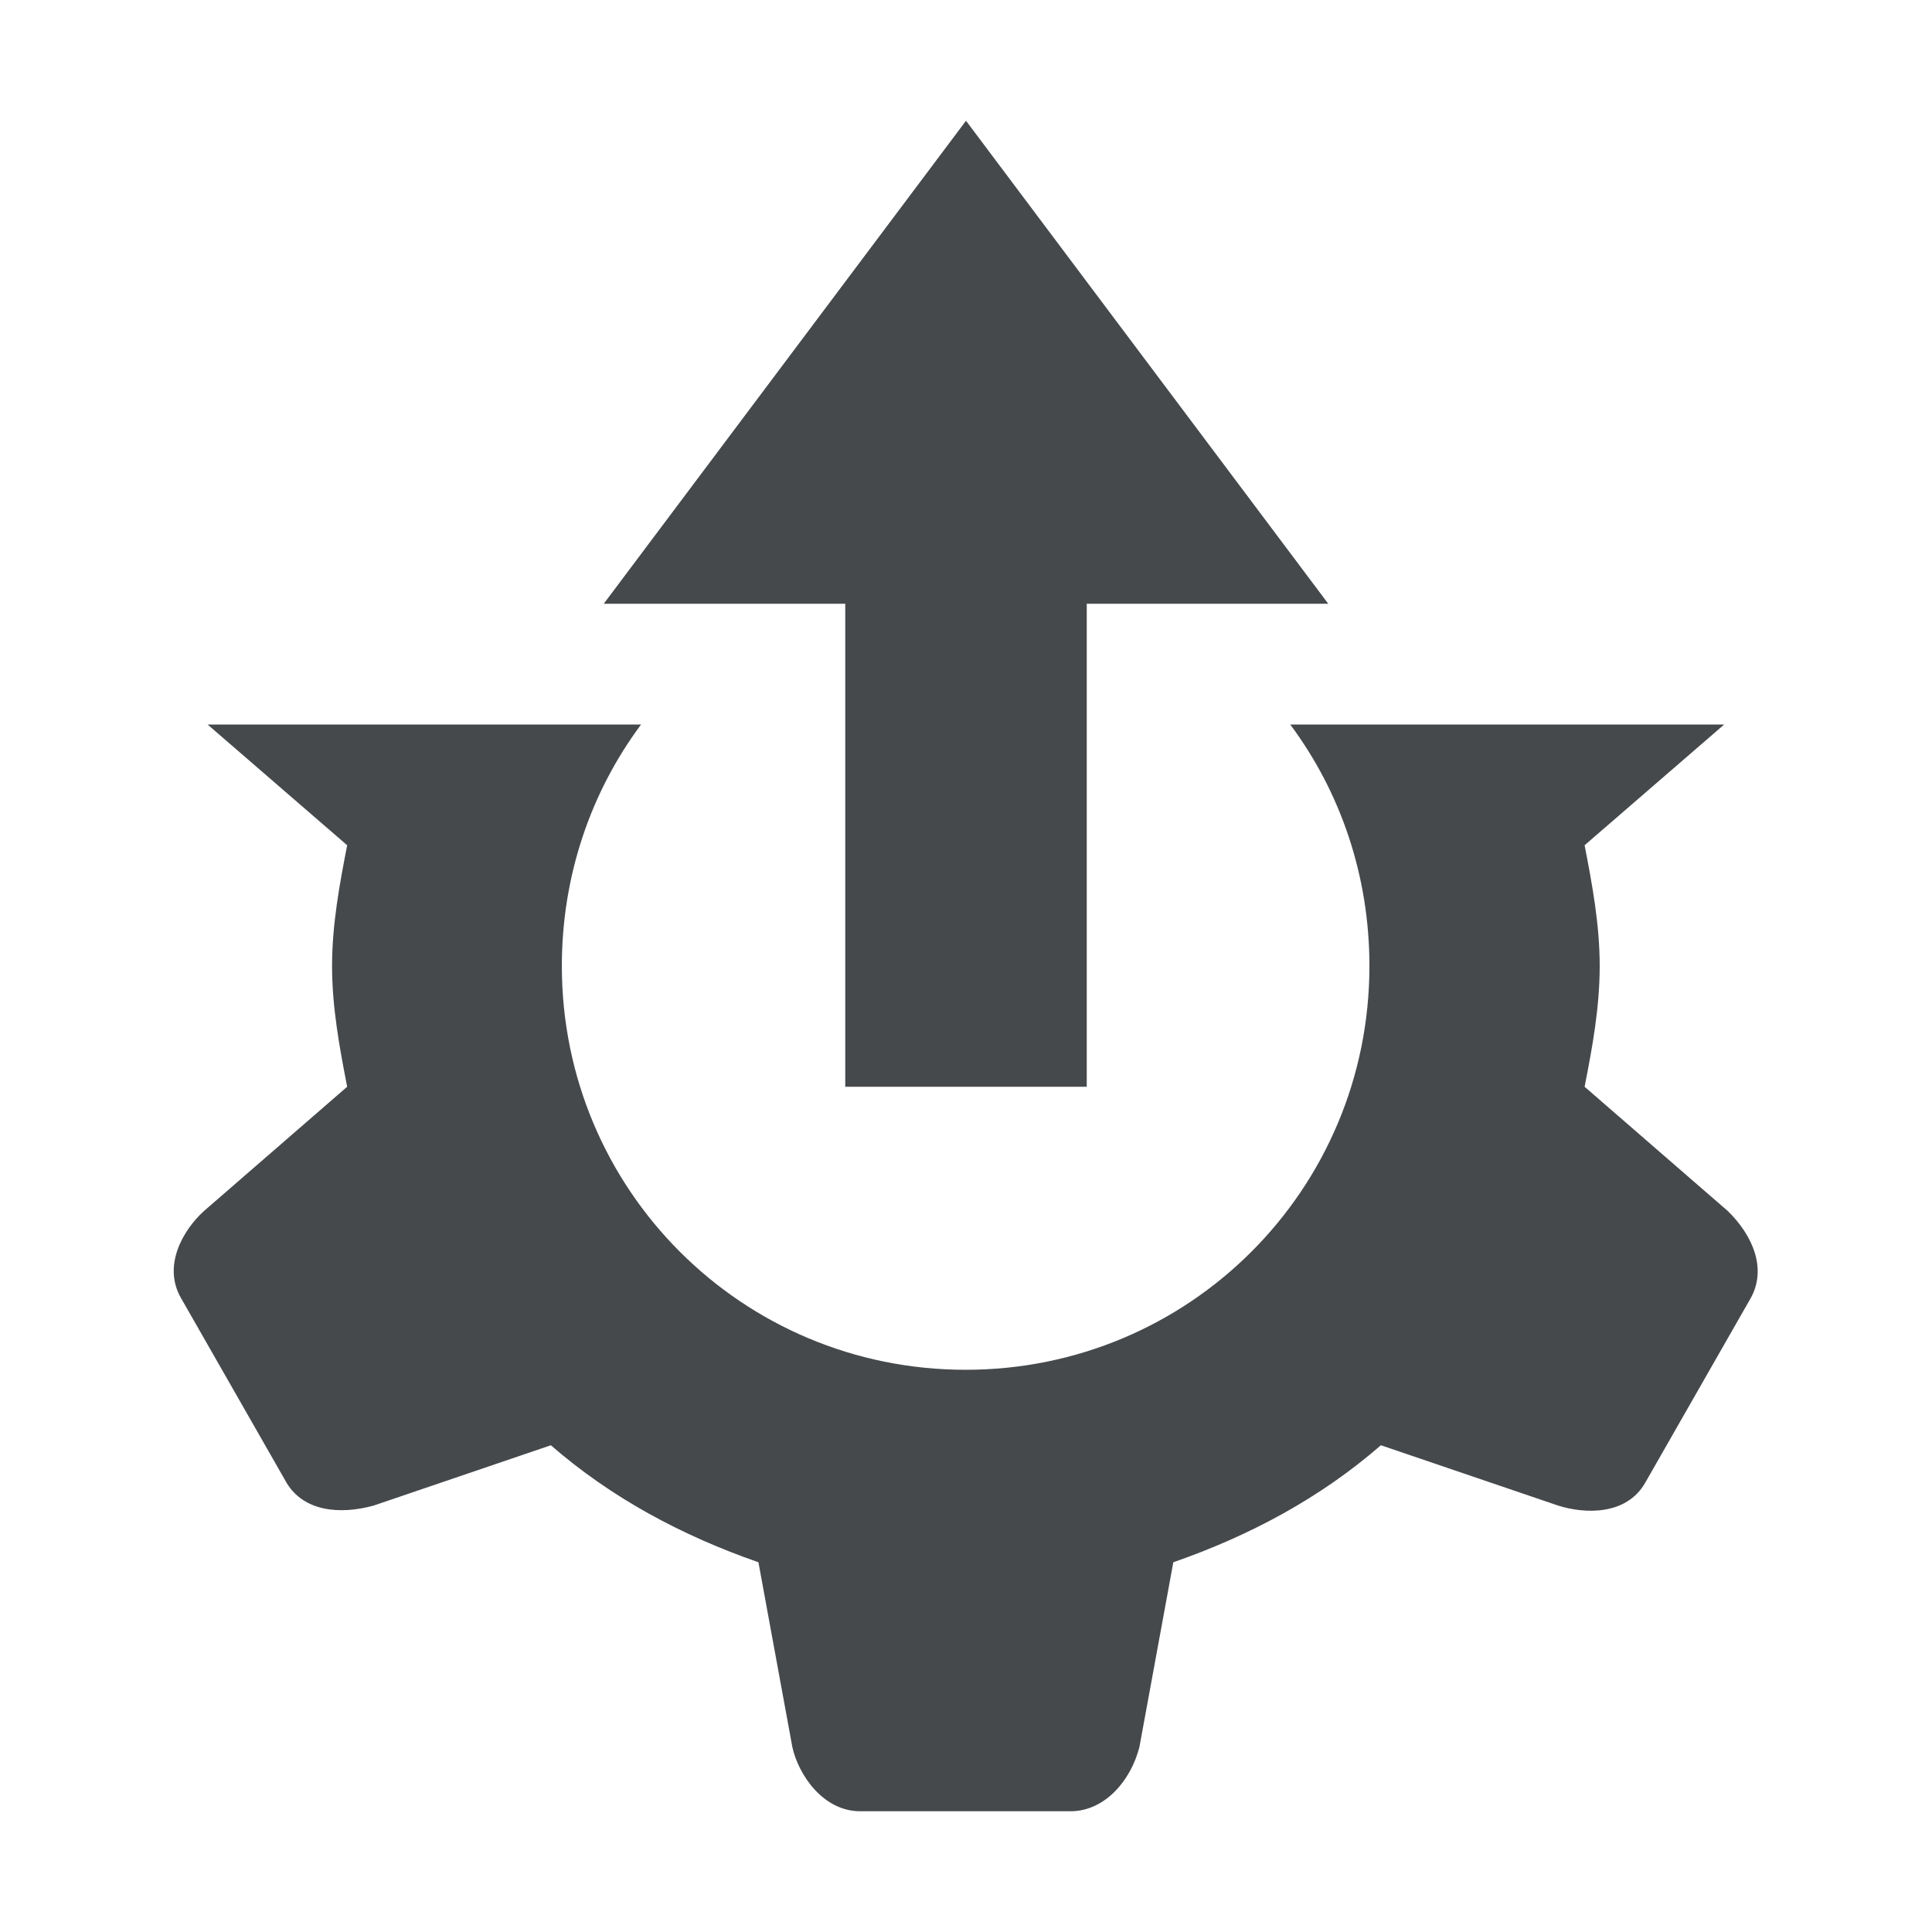 <?xml version="1.0" encoding="UTF-8"?>
<svg id="b" width="16" height="16" version="1.1" xmlns="http://www.w3.org/2000/svg" xmlns:cc="http://creativecommons.org/ns#" xmlns:dc="http://purl.org/dc/elements/1.1/" xmlns:rdf="http://www.w3.org/1999/02/22-rdf-syntax-ns#">
	<defs>
		<style id="current-color-scheme" type="text/css">.ColorScheme-Text {color:#090d11;}.ColorScheme-Background{color:#ffffff;}</style>
	</defs>
	<path id="d" class="ColorScheme-Text" d="m8 1-3 4h2v4h2v-4h2l-3-4zm-6.281 5 1.156 1c-0.063 0.325-0.125 0.656-0.125 1s0.062 0.675 0.125 1l-1.188 1.031c-0.172 0.157-0.342 0.451-0.188 0.719l0.875 1.531c0.143 0.237 0.441 0.264 0.719 0.188l1.469-0.5c0.499 0.434 1.081 0.747 1.719 0.969l0.281 1.531c0.05 0.227 0.253 0.531 0.562 0.531h1.75c0.277-5e-3 0.49-0.252 0.562-0.531l0.281-1.531c0.638-0.222 1.22-0.535 1.719-0.969l1.469 0.5c0.222 0.07 0.564 0.081 0.719-0.188l0.875-1.531c0.134-0.243 0.018-0.516-0.188-0.719l-1.188-1.031c0.064-0.325 0.125-0.656 0.125-1s-0.062-0.675-0.125-1l1.156-1h-3.594c0.415 0.557 0.656 1.249 0.656 2 0 1.852-1.492 3.344-3.344 3.344s-3.344-1.492-3.344-3.344c0-0.751 0.242-1.443 0.656-2h-3.594z" style="fill-opacity:.75;fill:currentColor"/>
</svg>
